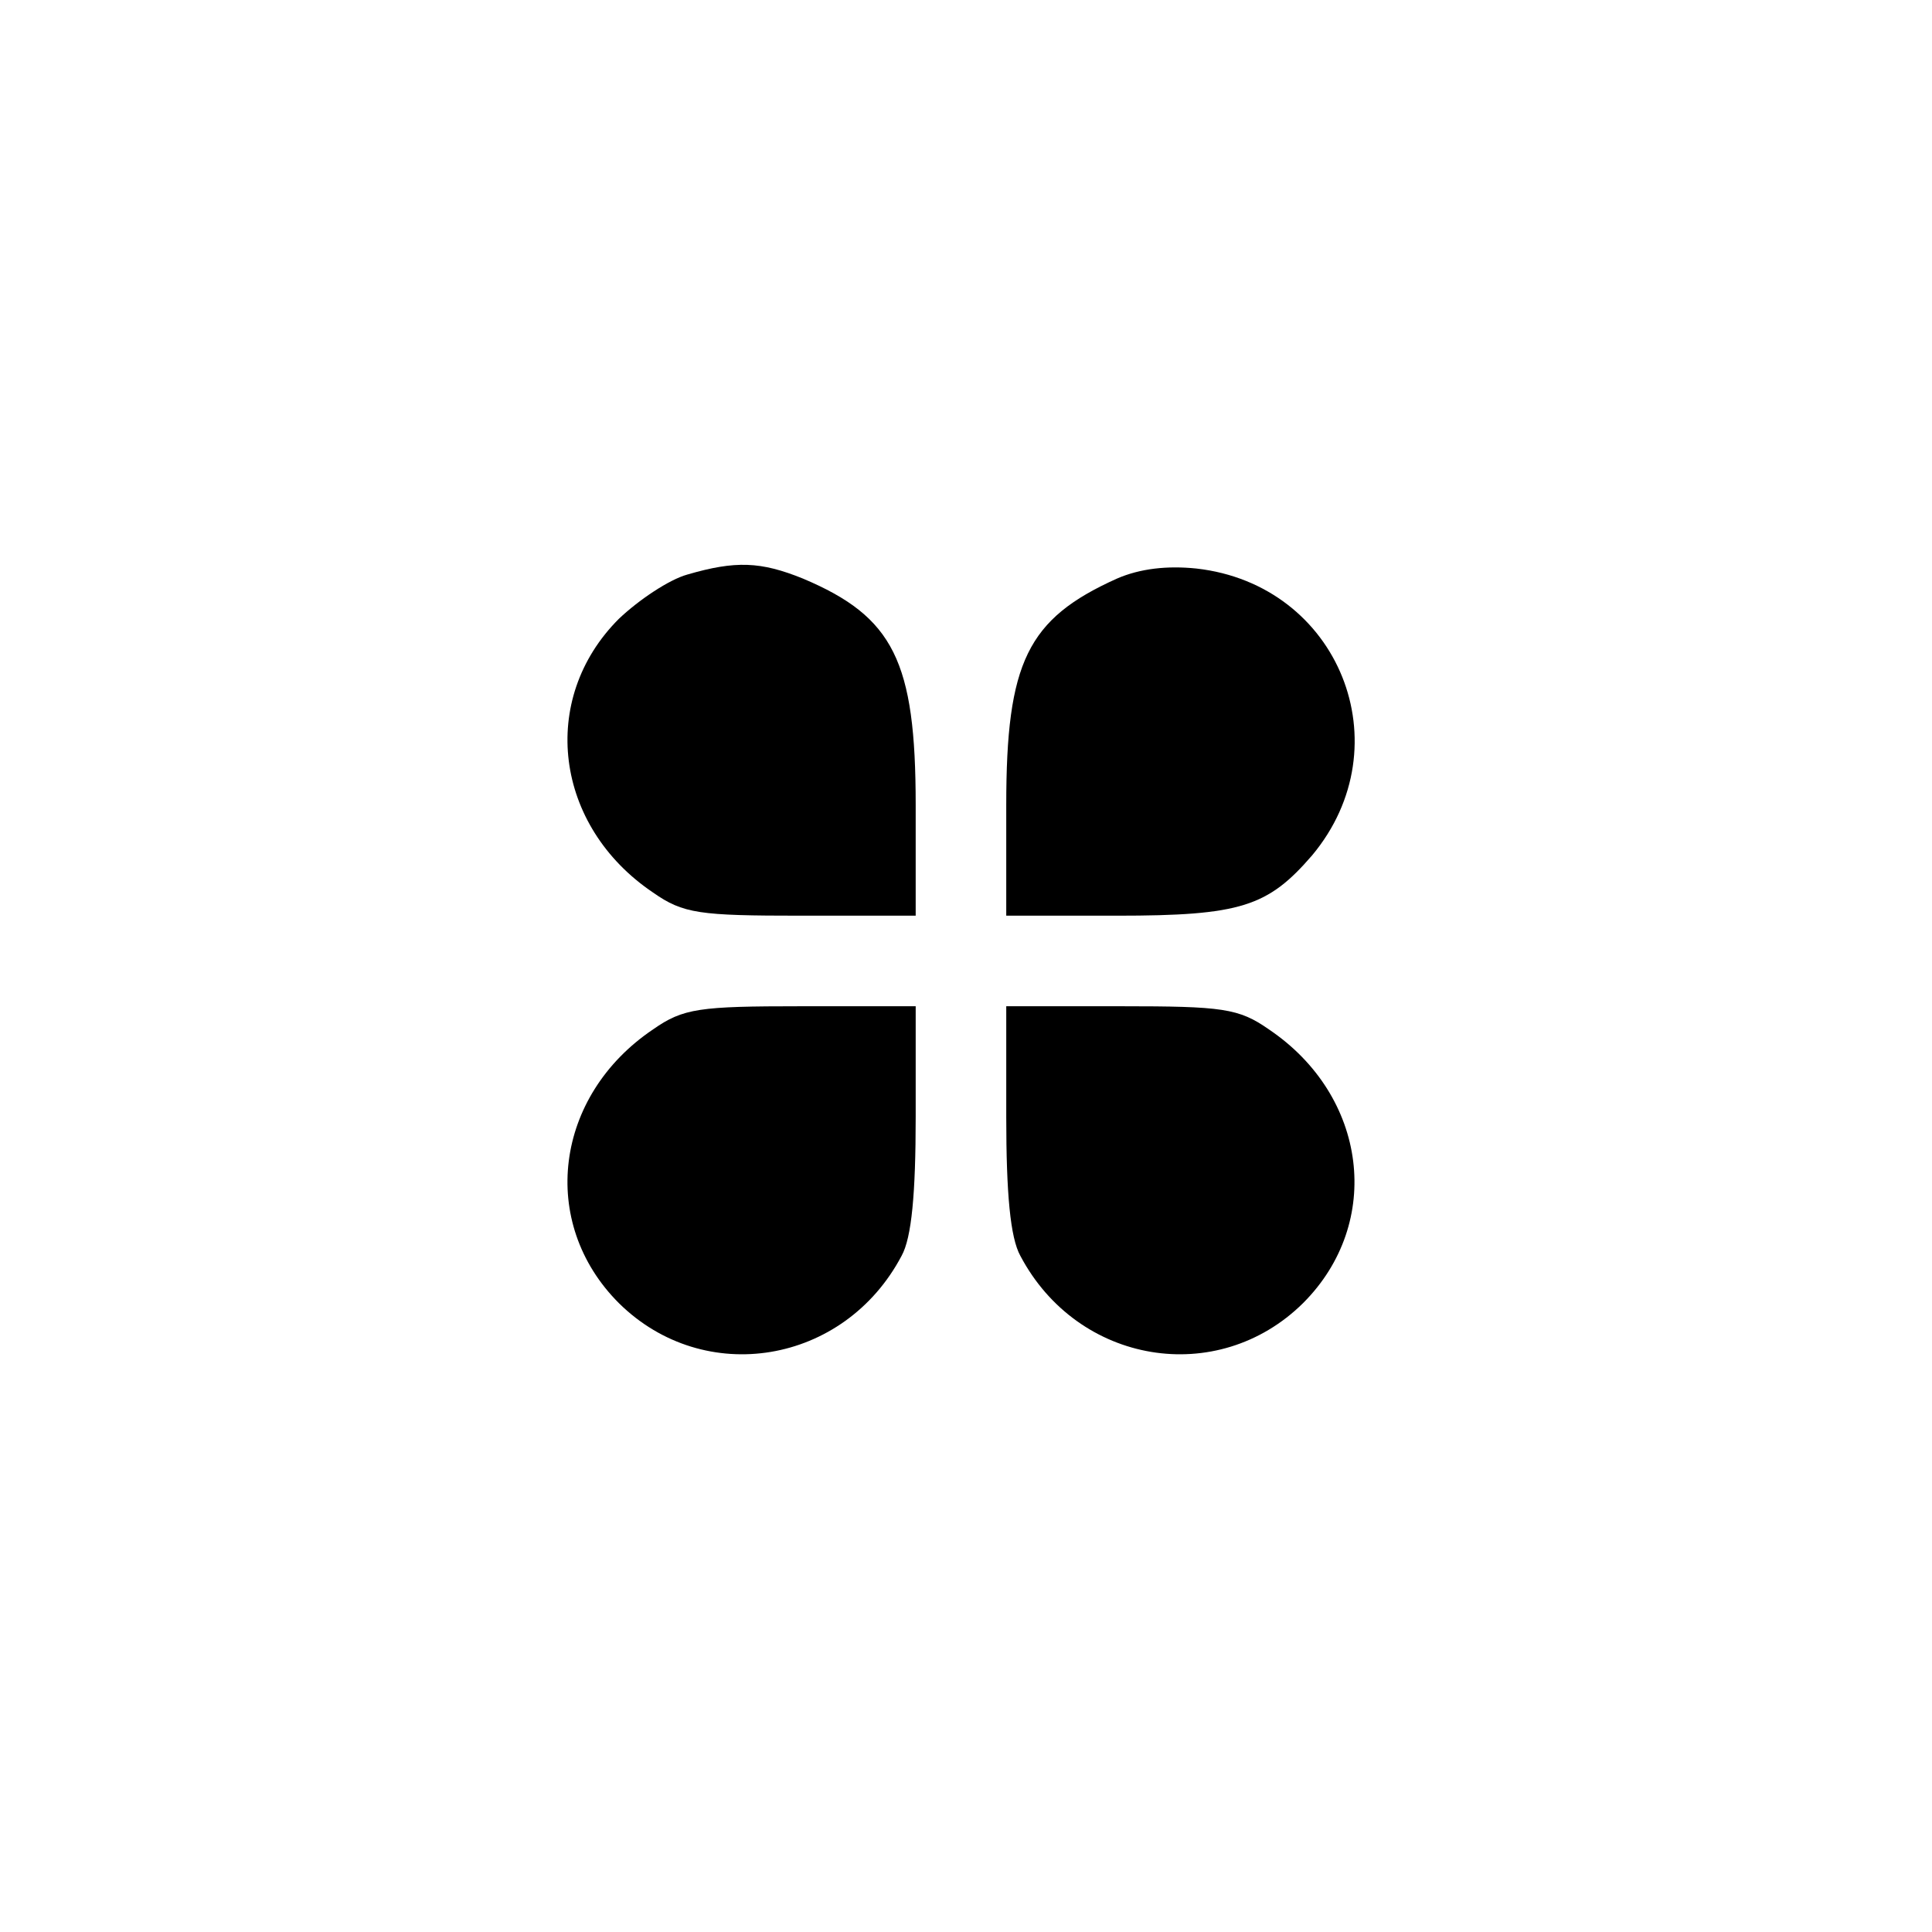 <?xml version="1.0" standalone="no"?>
<!DOCTYPE svg PUBLIC "-//W3C//DTD SVG 20010904//EN"
 "http://www.w3.org/TR/2001/REC-SVG-20010904/DTD/svg10.dtd">
<svg version="1.0" xmlns="http://www.w3.org/2000/svg"
 width="192pt" height="192pt" viewBox="0 0 192 192"
 preserveAspectRatio="xMidYMid meet">
<g transform="translate(0,192) scale(0.1,-0.1)"
fill="#000000" stroke="none">
811 c445 -92 729 -532 635 -987 -62 -301 -295 -546 -601 -630 -91 -26 -329
-26 -420 0 -291 80 -516 305 -596 596 -26 91 -26 329 0 420 120 433 542 692
982 601z"/>
<path d="M683 1349 c-18 -5 -48 -25 -68 -44 -80 -80 -64 -206 34 -272 30 -21
46 -23 147 -23 l114 0 0 110 c0 143 -22 187 -112 225 -42 17 -67 18 -115 4z"/>
<path d="M1110 1345 c-89 -40 -110 -83 -110 -225 l0 -110 110 0 c123 0 150 9
194 60 91 109 27 269 -115 285 -29 3 -56 0 -79 -10z"/>
<path d="M649 897 c-98 -66 -114 -192 -34 -272 85 -84 224 -61 281 47 10 18
14 62 14 138 l0 110 -114 0 c-101 0 -117 -2 -147 -23z"/>
<path d="M1000 810 c0 -76 4 -120 14 -138 57 -108 196 -131 281 -47 80 80 64
206 -34 272 -30 21 -46 23 -147 23 l-114 0 0 -110z"/>
</g>
</svg>
